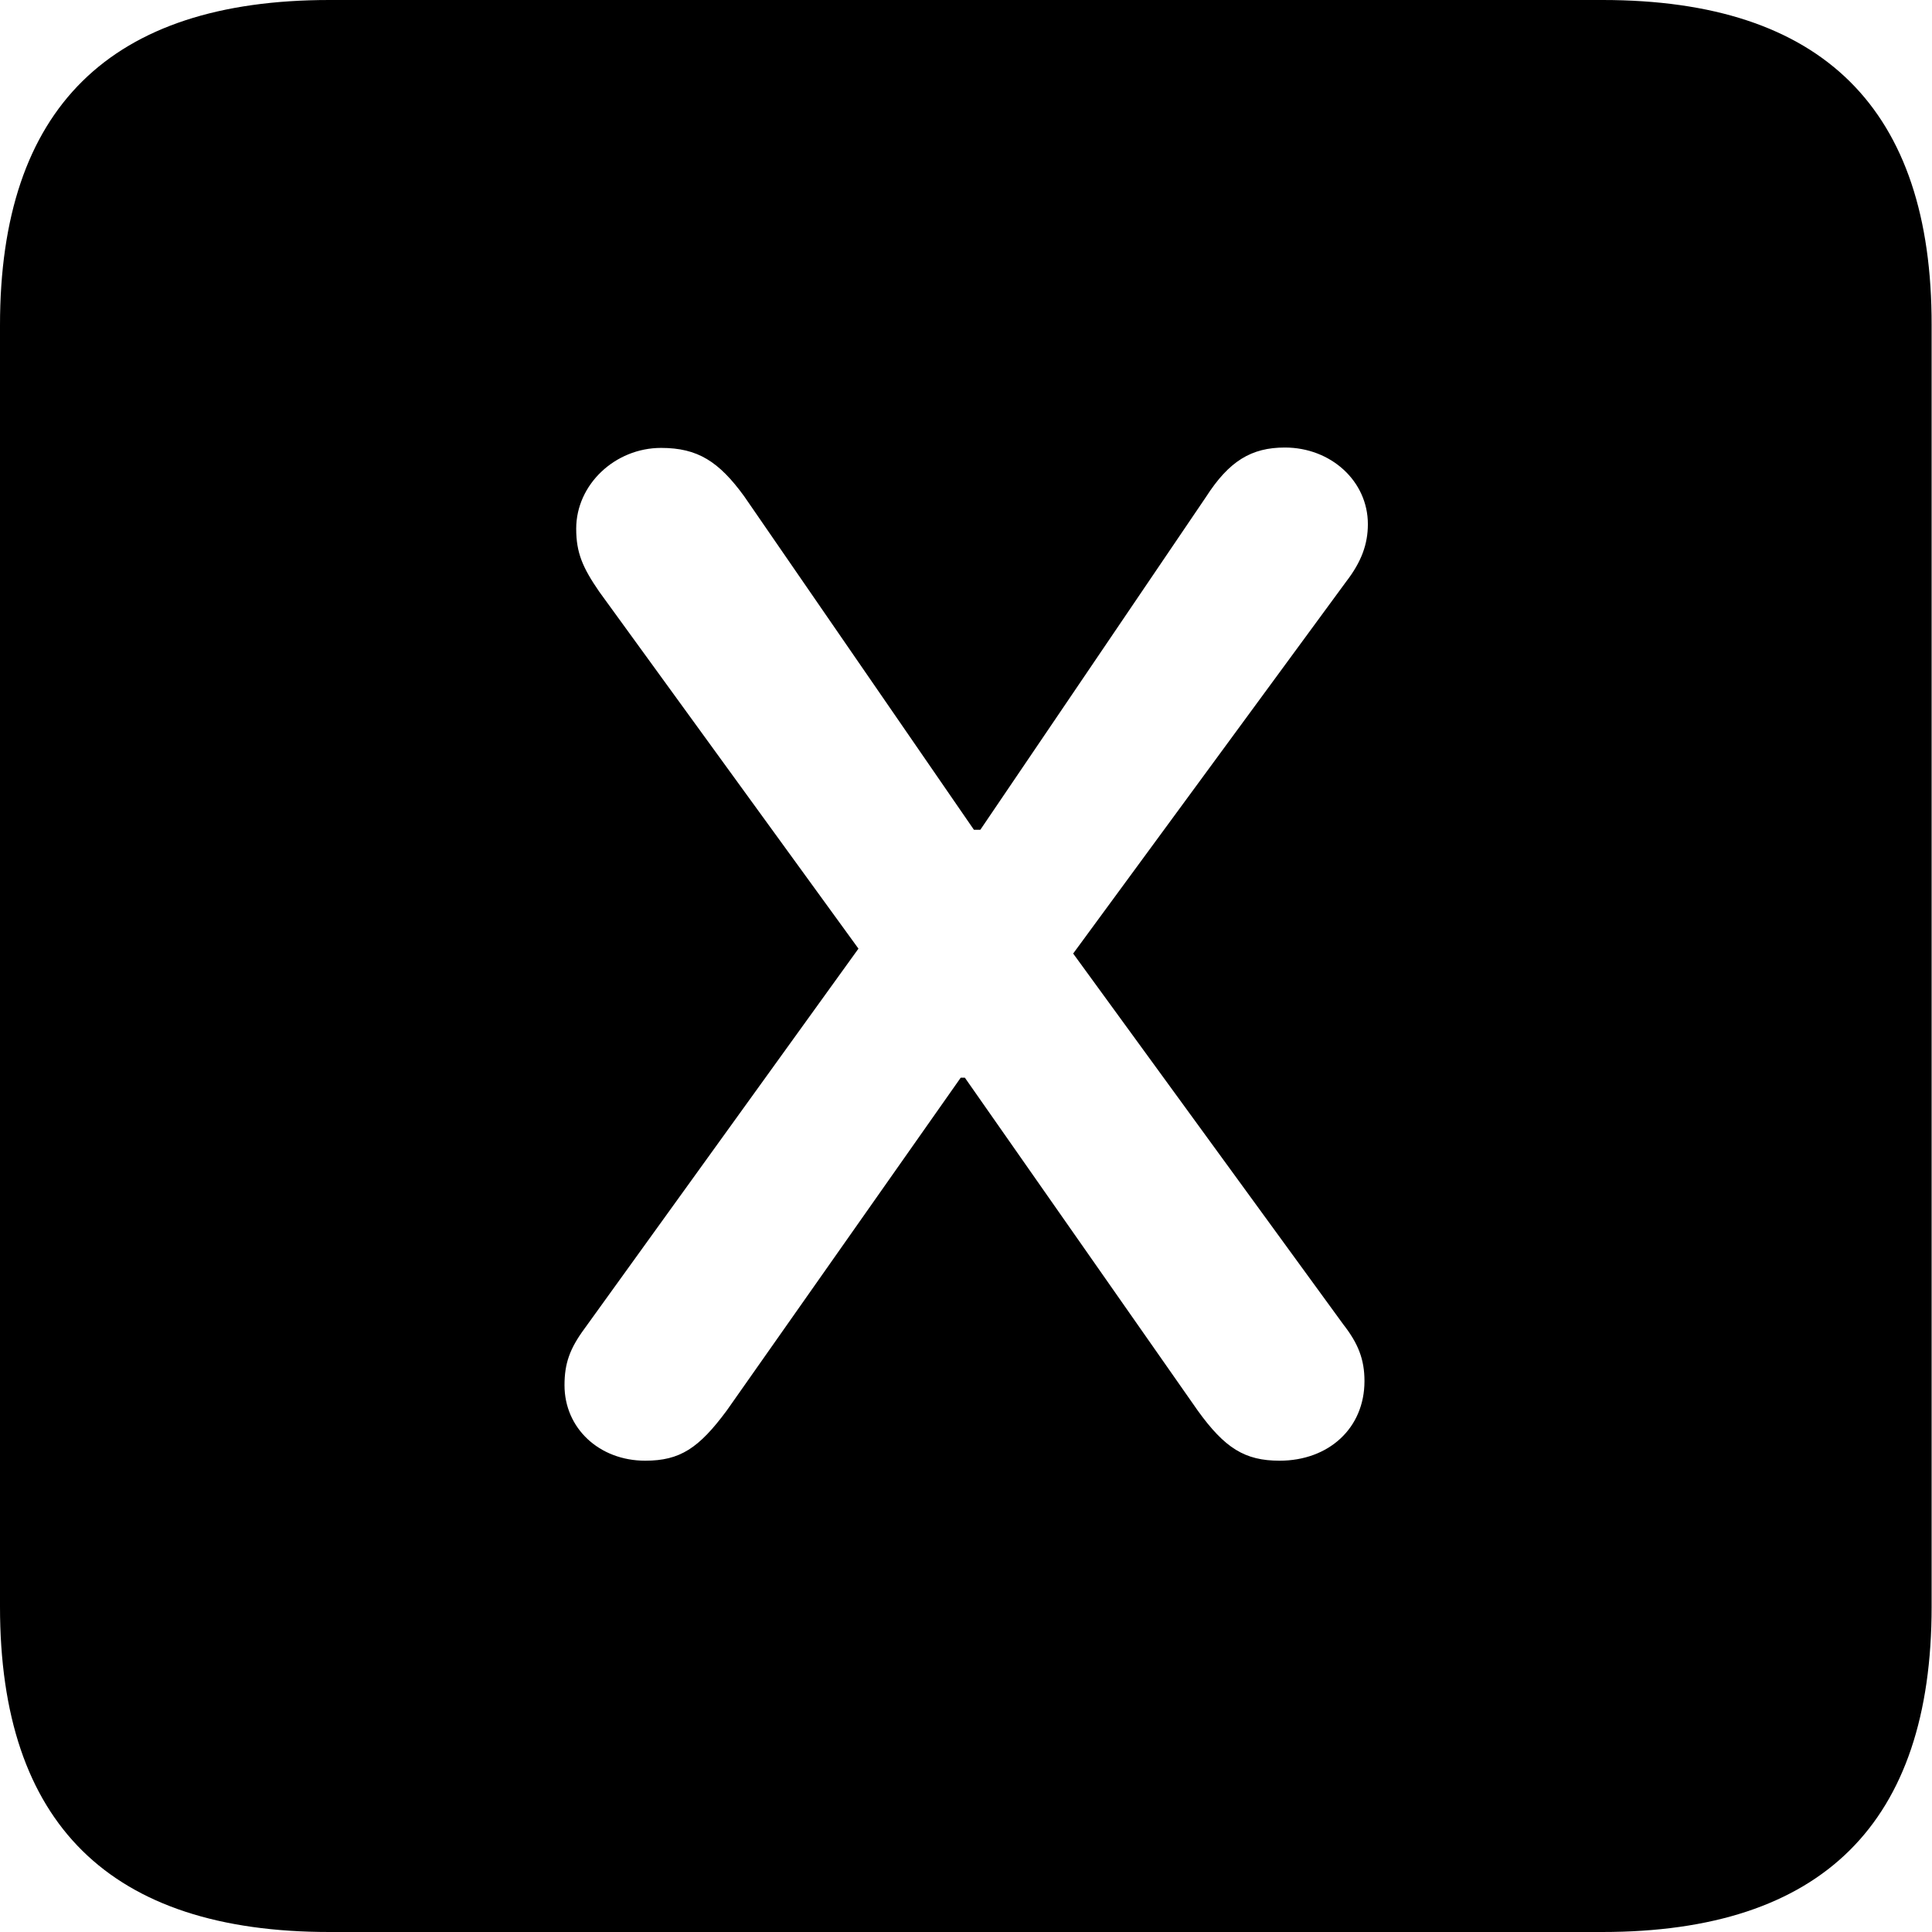 <?xml version="1.0" ?><!-- Generator: Adobe Illustrator 25.0.0, SVG Export Plug-In . SVG Version: 6.00 Build 0)  --><svg xmlns="http://www.w3.org/2000/svg" xmlns:xlink="http://www.w3.org/1999/xlink" version="1.1" id="Layer_1" x="0px" y="0px" viewBox="0 0 512 512" style="enable-background:new 0 0 512 512;" xml:space="preserve">
<path d="M87.3,512h337.3c58.4,0,87.3-28.9,87.3-86.2V86.2C512,28.9,483.1,0,424.7,0H87.3C29.2,0,0,28.6,0,86.2v339.6  C0,483.4,29.2,512,87.3,512z M171,387.1c-12.2,0-21.4-8.6-21.4-20c0-5.8,1.4-9.7,5.3-15l72.6-100.7l-68.7-94.6  c-4.4-6.4-6.1-10.3-6.1-16.7c0-11.7,10.3-21.4,22.5-21.4c9.7,0,15.3,3.6,22,12.8l60.9,88.4h1.7l59.8-88.2c6.1-9.5,12-13.1,20.9-13.1  c12.2,0,22,8.9,22,20.3c0,5.3-1.7,10-5.8,15.3l-72.3,98.5L356,351c3.9,5,5.6,9.2,5.6,15c0,12.5-9.5,21.1-22.5,21.1  c-9.2,0-14.5-3.3-21.7-13.3l-61.7-88.2h-1.1l-62,88.2C185.2,383.8,180.2,387.1,171,387.1z"/>
</svg>